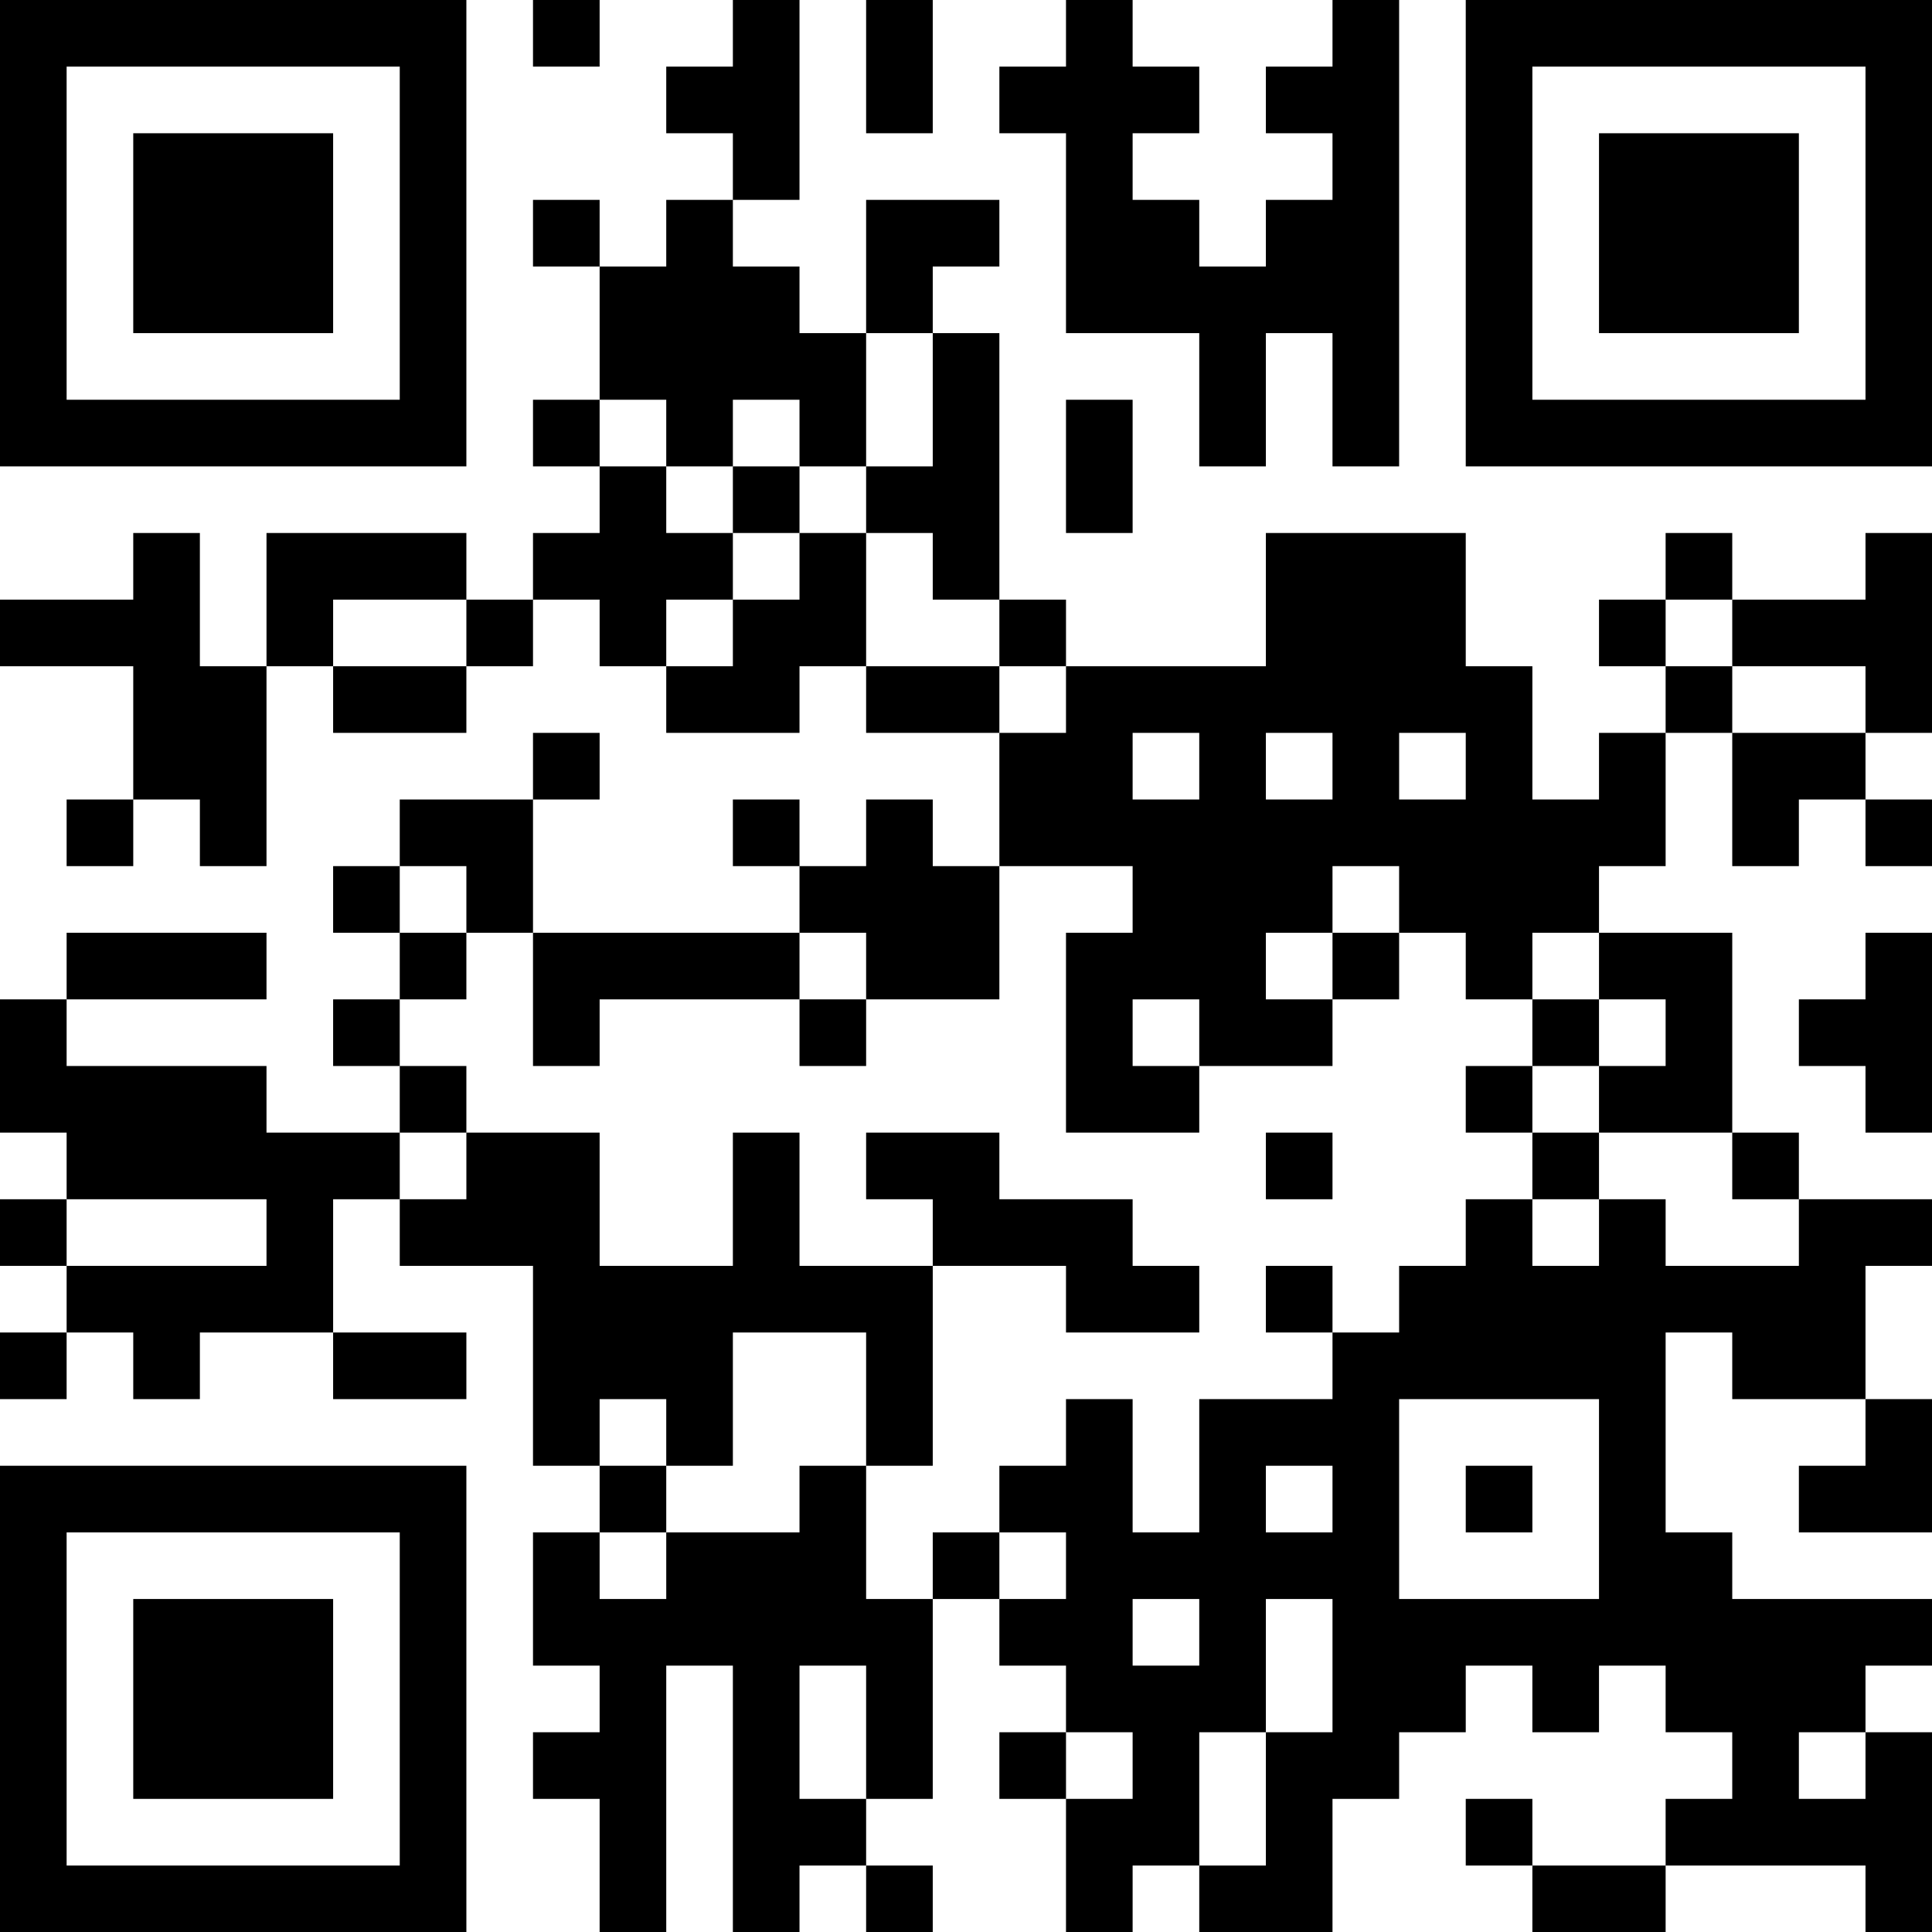 <?xml version="1.0" encoding="UTF-8"?>
<svg xmlns="http://www.w3.org/2000/svg" version="1.1" width="200" height="200" viewBox="0 0 200 200"><rect x="0" y="0" width="200" height="200" fill="#ffffff"/><g transform="scale(6.897)"><g transform="translate(0,0)"><path fill-rule="evenodd" d="M8 0L8 1L9 1L9 0ZM11 0L11 1L10 1L10 2L11 2L11 3L10 3L10 4L9 4L9 3L8 3L8 4L9 4L9 6L8 6L8 7L9 7L9 8L8 8L8 9L7 9L7 8L4 8L4 10L3 10L3 8L2 8L2 9L0 9L0 10L2 10L2 12L1 12L1 13L2 13L2 12L3 12L3 13L4 13L4 10L5 10L5 11L7 11L7 10L8 10L8 9L9 9L9 10L10 10L10 11L12 11L12 10L13 10L13 11L15 11L15 13L14 13L14 12L13 12L13 13L12 13L12 12L11 12L11 13L12 13L12 14L8 14L8 12L9 12L9 11L8 11L8 12L6 12L6 13L5 13L5 14L6 14L6 15L5 15L5 16L6 16L6 17L4 17L4 16L1 16L1 15L4 15L4 14L1 14L1 15L0 15L0 17L1 17L1 18L0 18L0 19L1 19L1 20L0 20L0 21L1 21L1 20L2 20L2 21L3 21L3 20L5 20L5 21L7 21L7 20L5 20L5 18L6 18L6 19L8 19L8 22L9 22L9 23L8 23L8 25L9 25L9 26L8 26L8 27L9 27L9 29L10 29L10 25L11 25L11 29L12 29L12 28L13 28L13 29L14 29L14 28L13 28L13 27L14 27L14 24L15 24L15 25L16 25L16 26L15 26L15 27L16 27L16 29L17 29L17 28L18 28L18 29L20 29L20 27L21 27L21 26L22 26L22 25L23 25L23 26L24 26L24 25L25 25L25 26L26 26L26 27L25 27L25 28L23 28L23 27L22 27L22 28L23 28L23 29L25 29L25 28L28 28L28 29L29 29L29 26L28 26L28 25L29 25L29 24L26 24L26 23L25 23L25 20L26 20L26 21L28 21L28 22L27 22L27 23L29 23L29 21L28 21L28 19L29 19L29 18L27 18L27 17L26 17L26 14L24 14L24 13L25 13L25 11L26 11L26 13L27 13L27 12L28 12L28 13L29 13L29 12L28 12L28 11L29 11L29 8L28 8L28 9L26 9L26 8L25 8L25 9L24 9L24 10L25 10L25 11L24 11L24 12L23 12L23 10L22 10L22 8L19 8L19 10L16 10L16 9L15 9L15 5L14 5L14 4L15 4L15 3L13 3L13 5L12 5L12 4L11 4L11 3L12 3L12 0ZM13 0L13 2L14 2L14 0ZM16 0L16 1L15 1L15 2L16 2L16 5L18 5L18 7L19 7L19 5L20 5L20 7L21 7L21 0L20 0L20 1L19 1L19 2L20 2L20 3L19 3L19 4L18 4L18 3L17 3L17 2L18 2L18 1L17 1L17 0ZM13 5L13 7L12 7L12 6L11 6L11 7L10 7L10 6L9 6L9 7L10 7L10 8L11 8L11 9L10 9L10 10L11 10L11 9L12 9L12 8L13 8L13 10L15 10L15 11L16 11L16 10L15 10L15 9L14 9L14 8L13 8L13 7L14 7L14 5ZM16 6L16 8L17 8L17 6ZM11 7L11 8L12 8L12 7ZM5 9L5 10L7 10L7 9ZM25 9L25 10L26 10L26 11L28 11L28 10L26 10L26 9ZM17 11L17 12L18 12L18 11ZM19 11L19 12L20 12L20 11ZM21 11L21 12L22 12L22 11ZM6 13L6 14L7 14L7 15L6 15L6 16L7 16L7 17L6 17L6 18L7 18L7 17L9 17L9 19L11 19L11 17L12 17L12 19L14 19L14 22L13 22L13 20L11 20L11 22L10 22L10 21L9 21L9 22L10 22L10 23L9 23L9 24L10 24L10 23L12 23L12 22L13 22L13 24L14 24L14 23L15 23L15 24L16 24L16 23L15 23L15 22L16 22L16 21L17 21L17 23L18 23L18 21L20 21L20 20L21 20L21 19L22 19L22 18L23 18L23 19L24 19L24 18L25 18L25 19L27 19L27 18L26 18L26 17L24 17L24 16L25 16L25 15L24 15L24 14L23 14L23 15L22 15L22 14L21 14L21 13L20 13L20 14L19 14L19 15L20 15L20 16L18 16L18 15L17 15L17 16L18 16L18 17L16 17L16 14L17 14L17 13L15 13L15 15L13 15L13 14L12 14L12 15L9 15L9 16L8 16L8 14L7 14L7 13ZM20 14L20 15L21 15L21 14ZM28 14L28 15L27 15L27 16L28 16L28 17L29 17L29 14ZM12 15L12 16L13 16L13 15ZM23 15L23 16L22 16L22 17L23 17L23 18L24 18L24 17L23 17L23 16L24 16L24 15ZM13 17L13 18L14 18L14 19L16 19L16 20L18 20L18 19L17 19L17 18L15 18L15 17ZM19 17L19 18L20 18L20 17ZM1 18L1 19L4 19L4 18ZM19 19L19 20L20 20L20 19ZM21 21L21 24L24 24L24 21ZM19 22L19 23L20 23L20 22ZM22 22L22 23L23 23L23 22ZM17 24L17 25L18 25L18 24ZM19 24L19 26L18 26L18 28L19 28L19 26L20 26L20 24ZM12 25L12 27L13 27L13 25ZM16 26L16 27L17 27L17 26ZM27 26L27 27L28 27L28 26ZM0 0L0 7L7 7L7 0ZM1 1L1 6L6 6L6 1ZM2 2L2 5L5 5L5 2ZM22 0L22 7L29 7L29 0ZM23 1L23 6L28 6L28 1ZM24 2L24 5L27 5L27 2ZM0 22L0 29L7 29L7 22ZM1 23L1 28L6 28L6 23ZM2 24L2 27L5 27L5 24Z" fill="#000000"/></g></g></svg>
